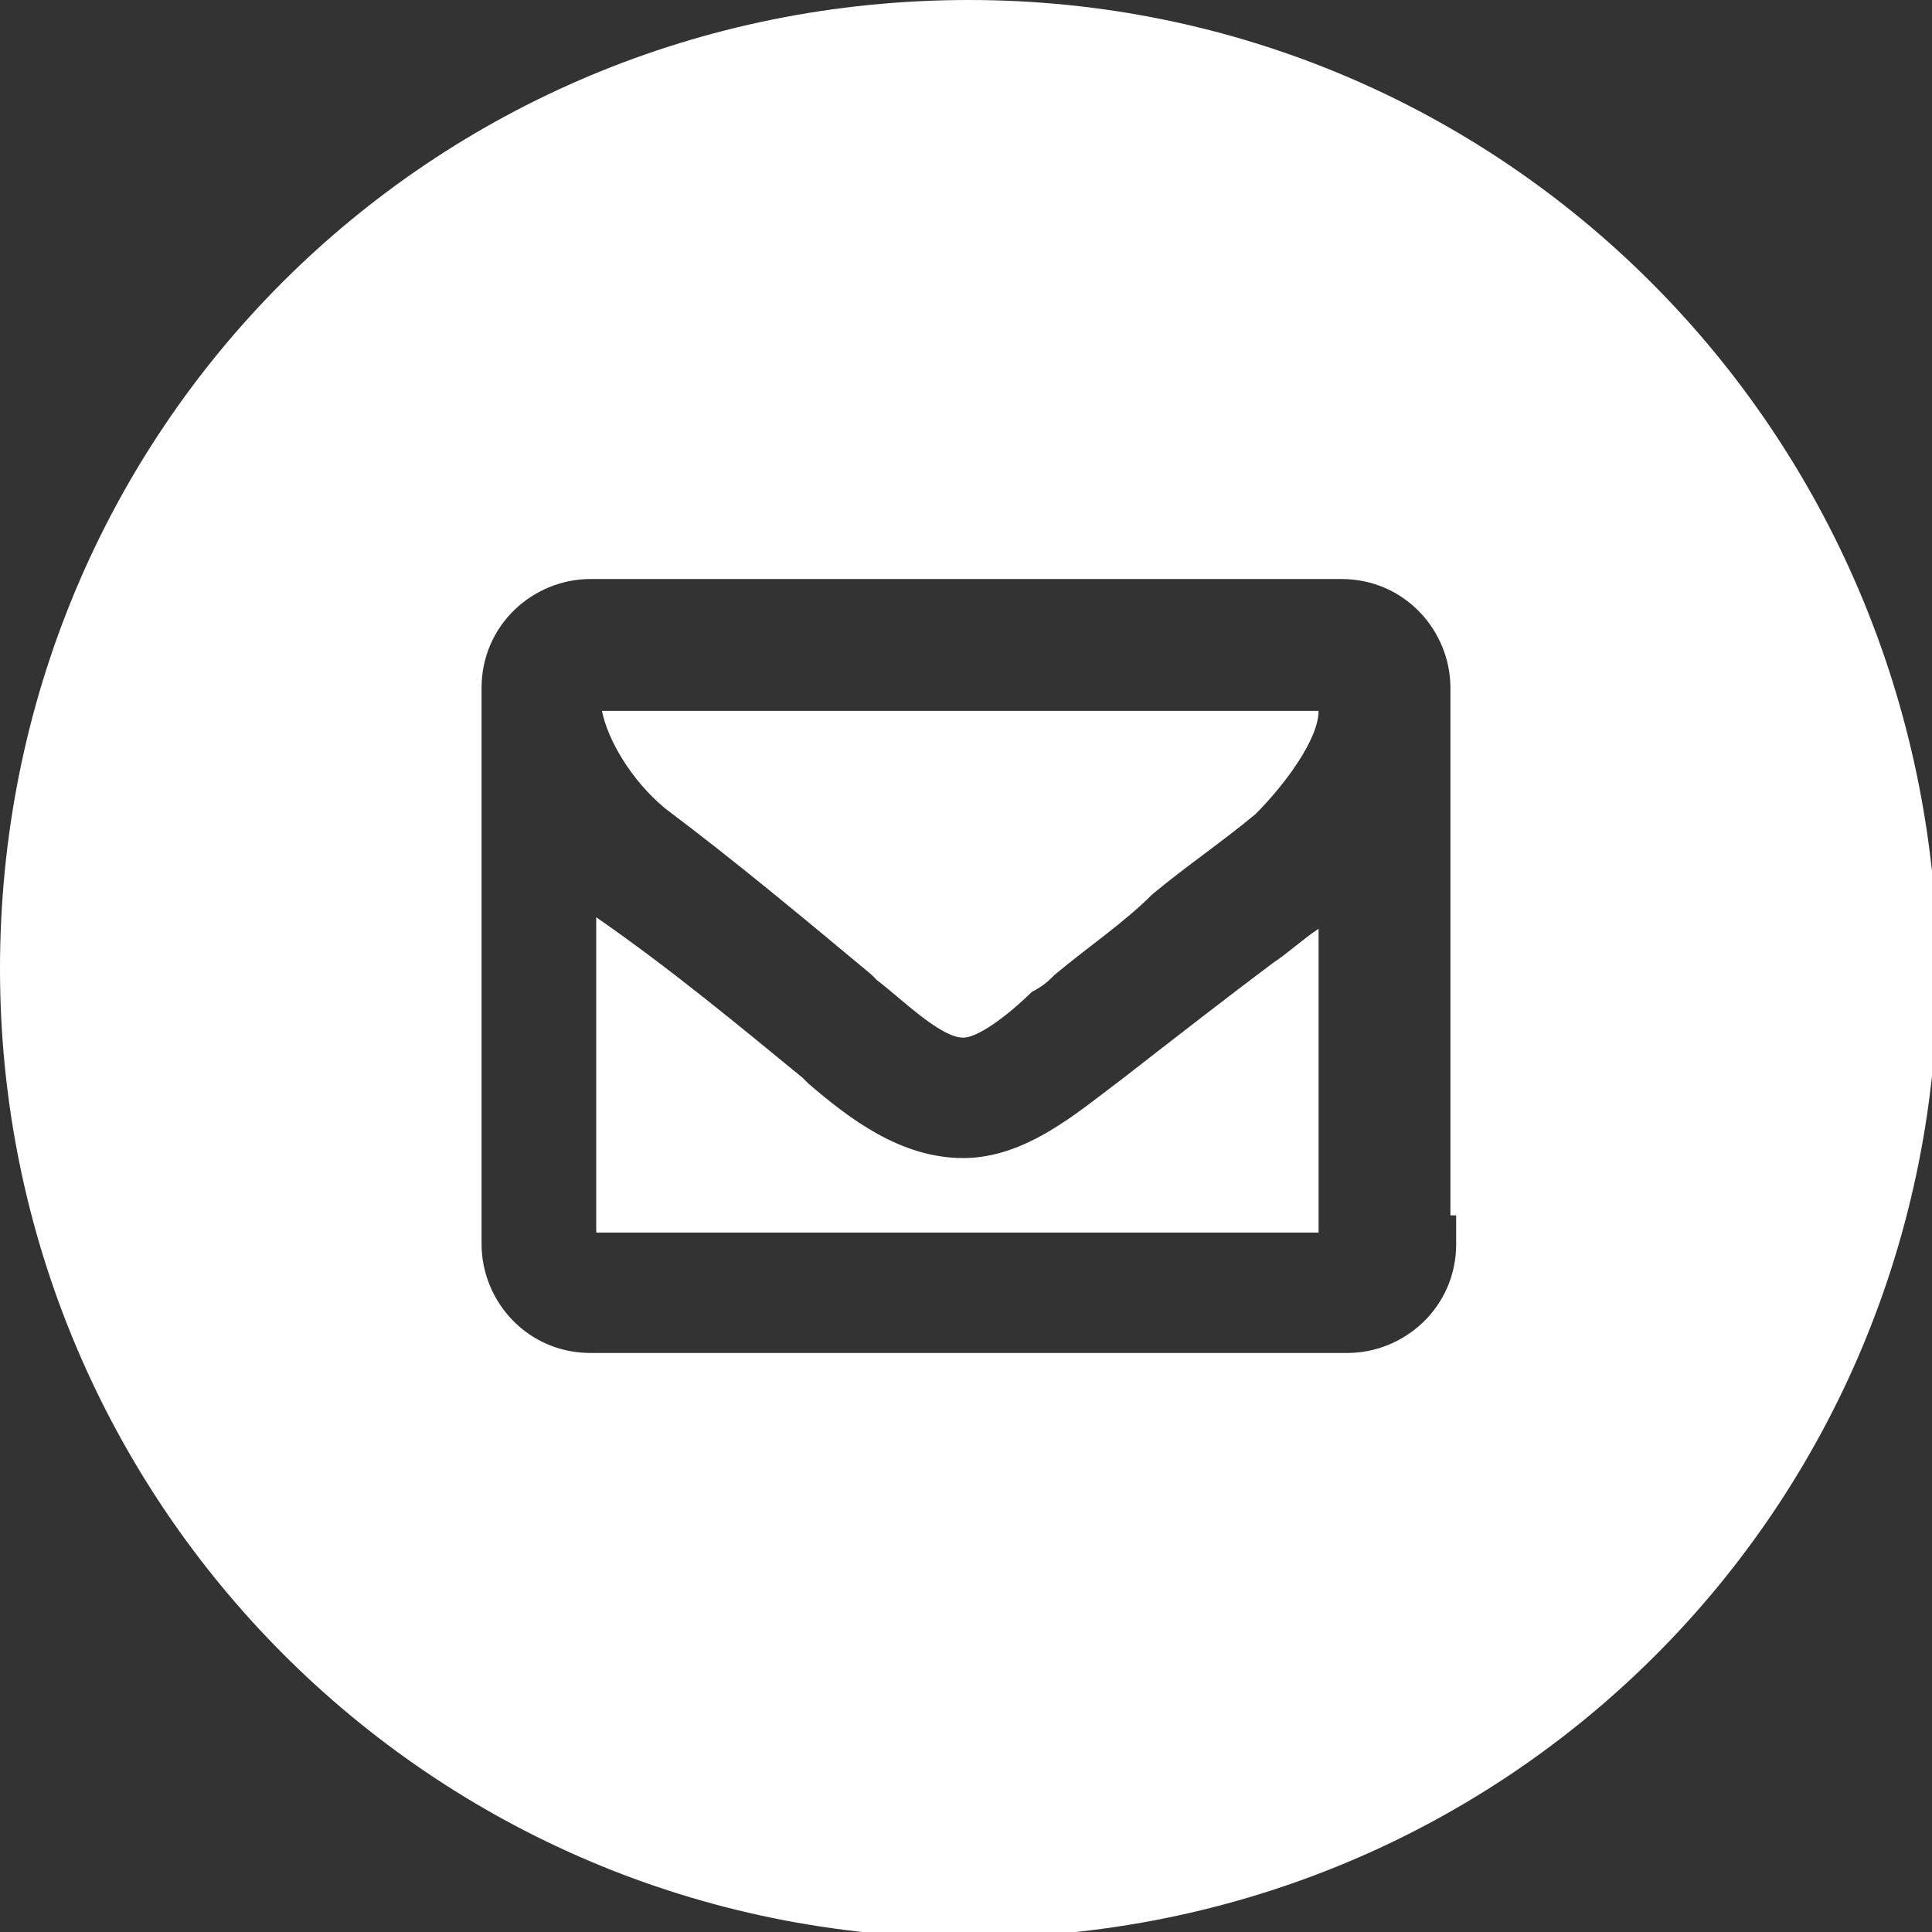 <svg version="1.1" id="Layer_1" xmlns="http://www.w3.org/2000/svg" xmlns:xlink="http://www.w3.org/1999/xlink" x="0px" y="0px"
	 viewBox="0 0 33.7 33.7" style="enable-background:new 0 0 33.7 33.7;" xml:space="preserve">
<rect x="0" y="0" width="33.7" height="33.7" fill="#333333" stroke="none"/>
<style type="text/css">
	.st0{fill:#FFFFFF;}
</style>
<g>
	<path class="st0" d="M19.6,18.8L19.6,18.8c-0.8,0.6-1.7,1.4-2.8,1.4s-2-0.7-2.7-1.3l-0.1-0.1c-1.1-0.9-2.3-1.9-3.6-2.8v5.5h12.6
		v-5.3c-0.3,0.2-0.5,0.4-0.8,0.6C21.4,17.4,20.5,18.1,19.6,18.8z"/>
	<path class="st0" d="M11.6,14.1c1.2,0.9,2.4,1.9,3.6,2.9l0.1,0.1c0.4,0.3,1.1,1,1.5,1c0.3,0,0.9-0.5,1.2-0.8
		c0.2-0.1,0.3-0.2,0.4-0.3c0.6-0.5,1.2-0.9,1.7-1.4c0.6-0.5,1.2-0.9,1.8-1.4c0.5-0.5,1.1-1.3,1.1-1.8v0H10.5
		C10.6,12.9,11,13.6,11.6,14.1z"/>
	<path class="st0" d="M16.9,0C7.5,0,0,7.5,0,16.9c0,9.3,7.5,16.9,16.9,16.9s16.9-7.5,16.9-16.9C33.7,7.5,26.2,0,16.9,0z M25.4,21.7
		c0,1.1-0.9,1.9-1.9,1.9H10.3c-1.1,0-1.9-0.9-1.9-1.9V12c0-1.1,0.9-1.9,1.9-1.9h13.1c1.1,0,1.9,0.9,1.9,1.9v9.2h0.1V21.7z"/>
</g>
</svg>
